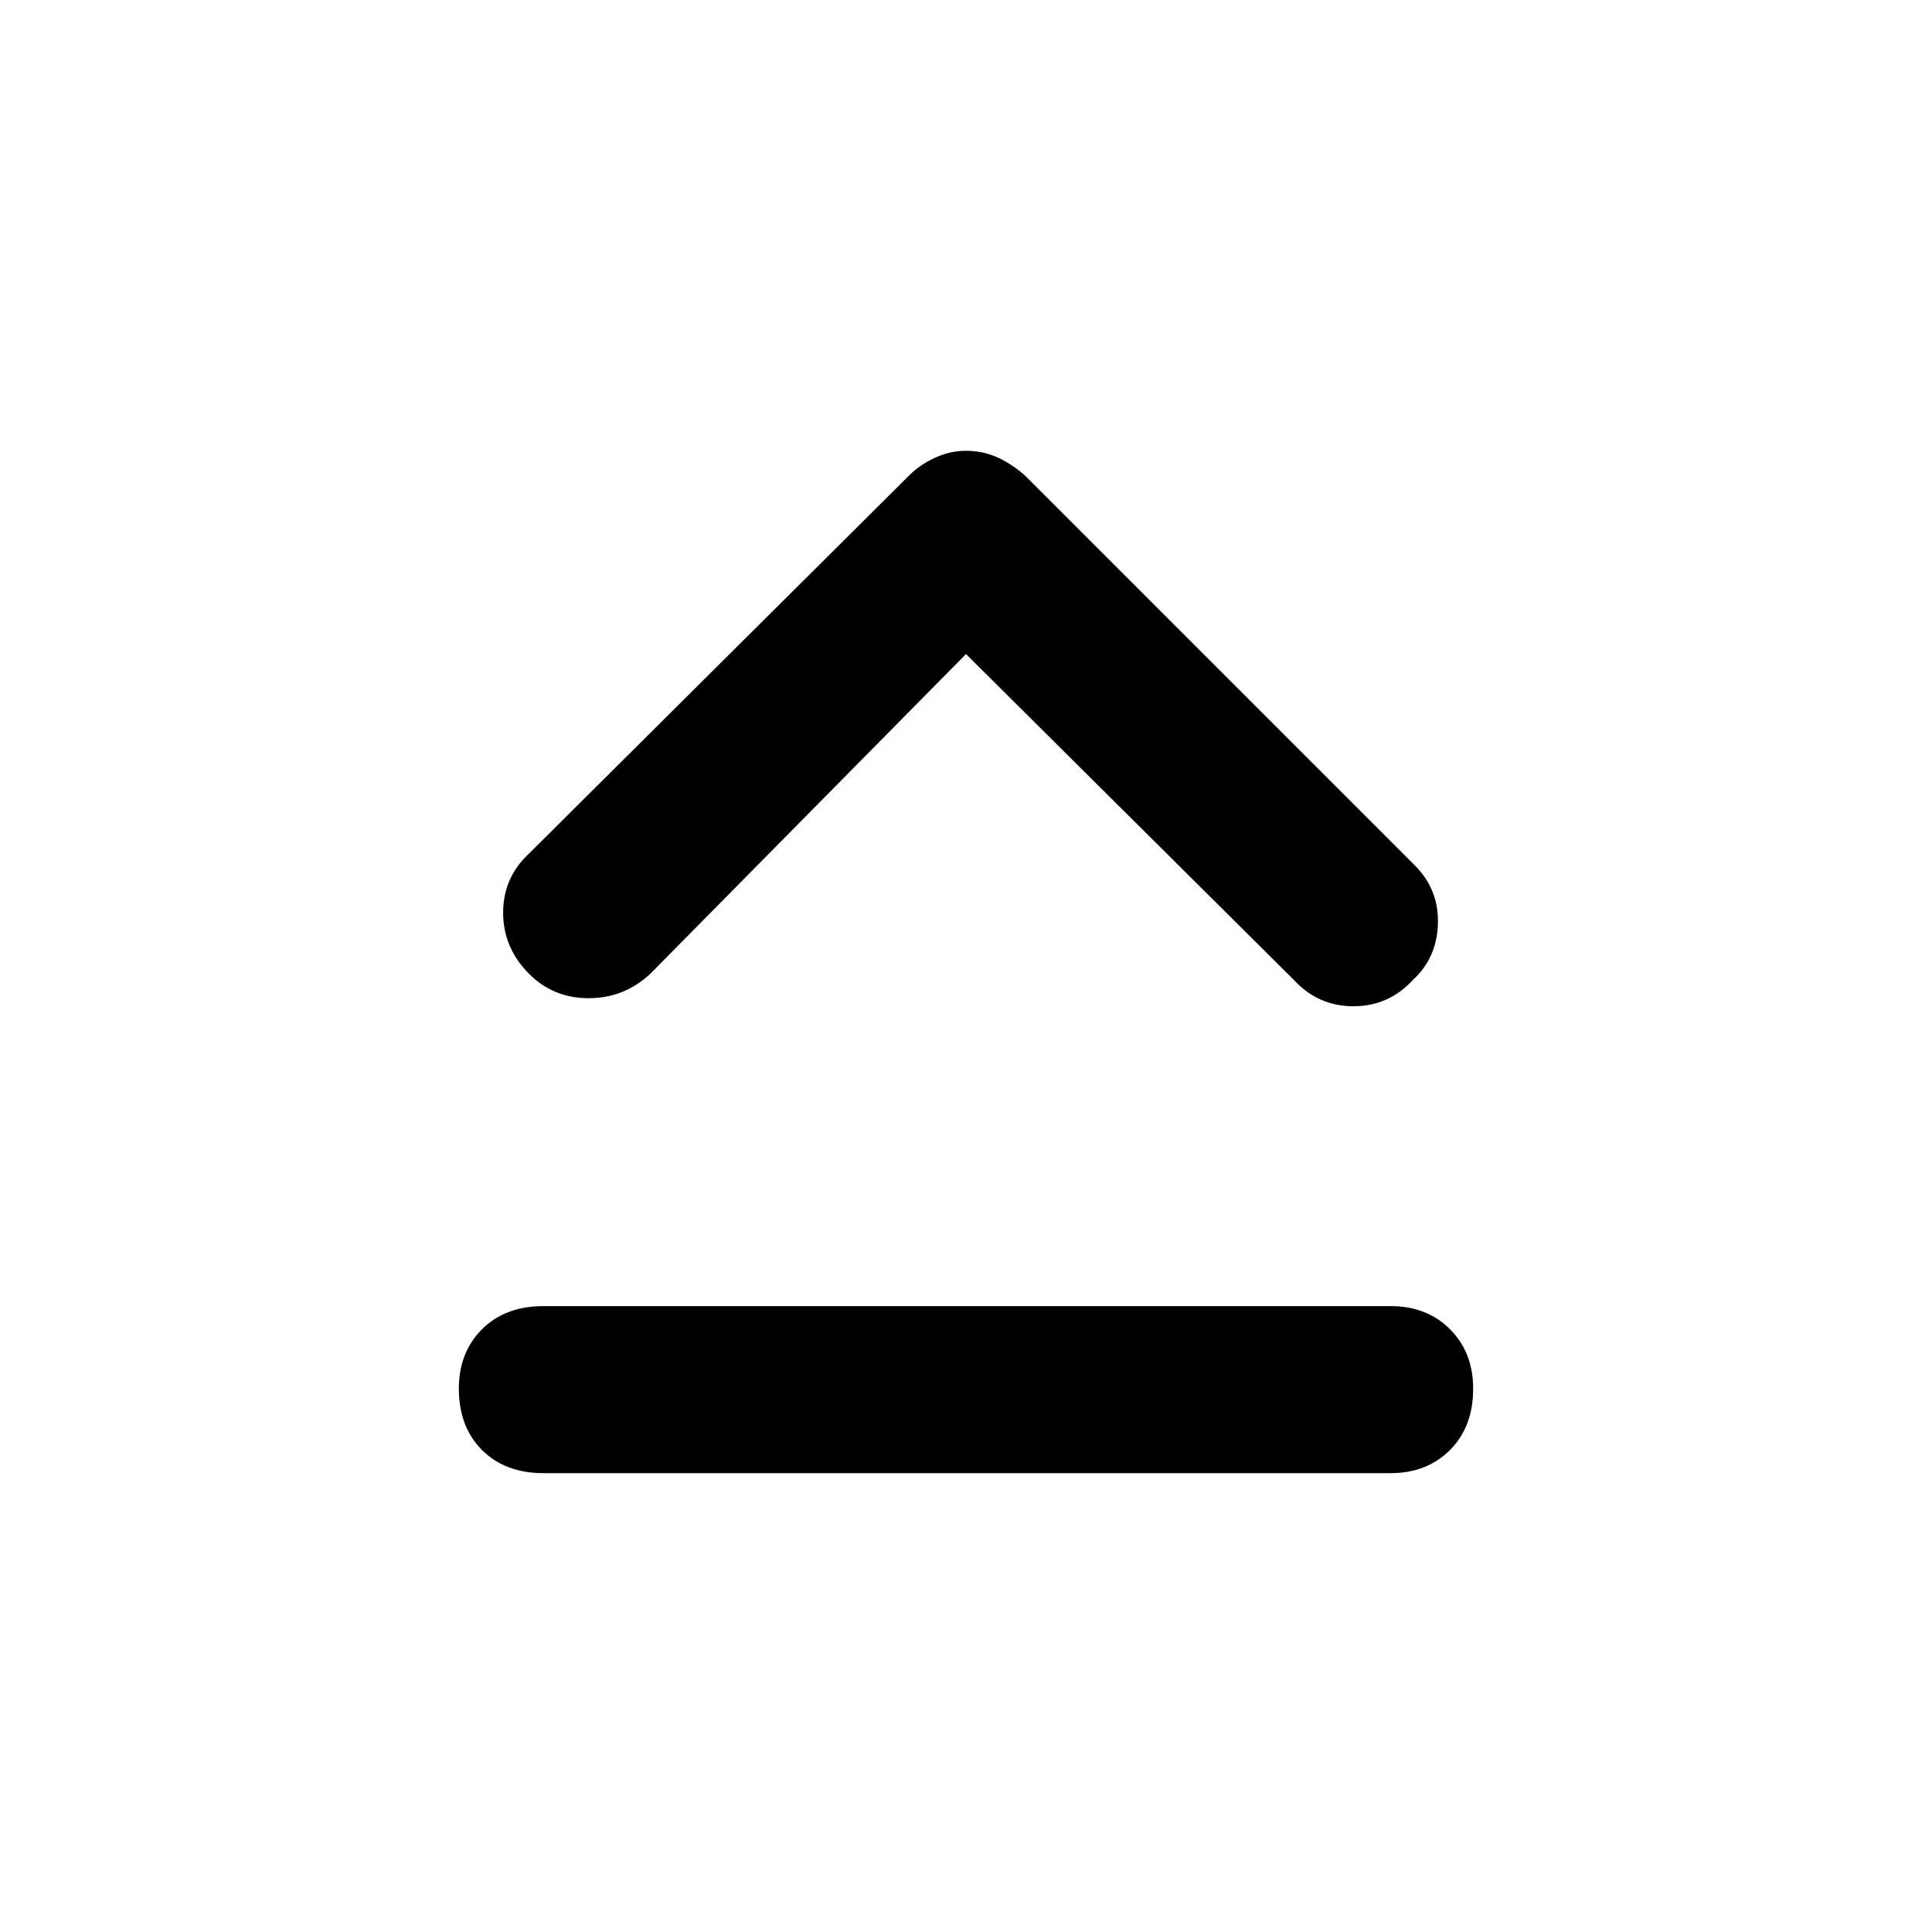 <svg xmlns="http://www.w3.org/2000/svg" height="48" width="48"><path d="M13.15 24.2Q12.5 23.55 12.5 22.675Q12.5 21.8 13.15 21.2L22.6 11.8Q22.85 11.55 23.225 11.375Q23.6 11.2 24 11.2Q24.4 11.2 24.75 11.35Q25.1 11.5 25.45 11.8L35.15 21.5Q35.75 22.1 35.725 22.95Q35.7 23.8 35.1 24.35Q34.5 25 33.625 25Q32.75 25 32.15 24.35L24 16.25L16.15 24.2Q15.5 24.8 14.625 24.8Q13.75 24.8 13.15 24.2ZM13.5 36.6Q12.55 36.6 11.975 36.025Q11.4 35.45 11.4 34.5Q11.4 33.6 11.975 33.025Q12.55 32.45 13.5 32.45H34.55Q35.45 32.45 36.025 33.025Q36.6 33.6 36.6 34.5Q36.6 35.45 36.025 36.025Q35.45 36.6 34.55 36.6Z"/></svg>